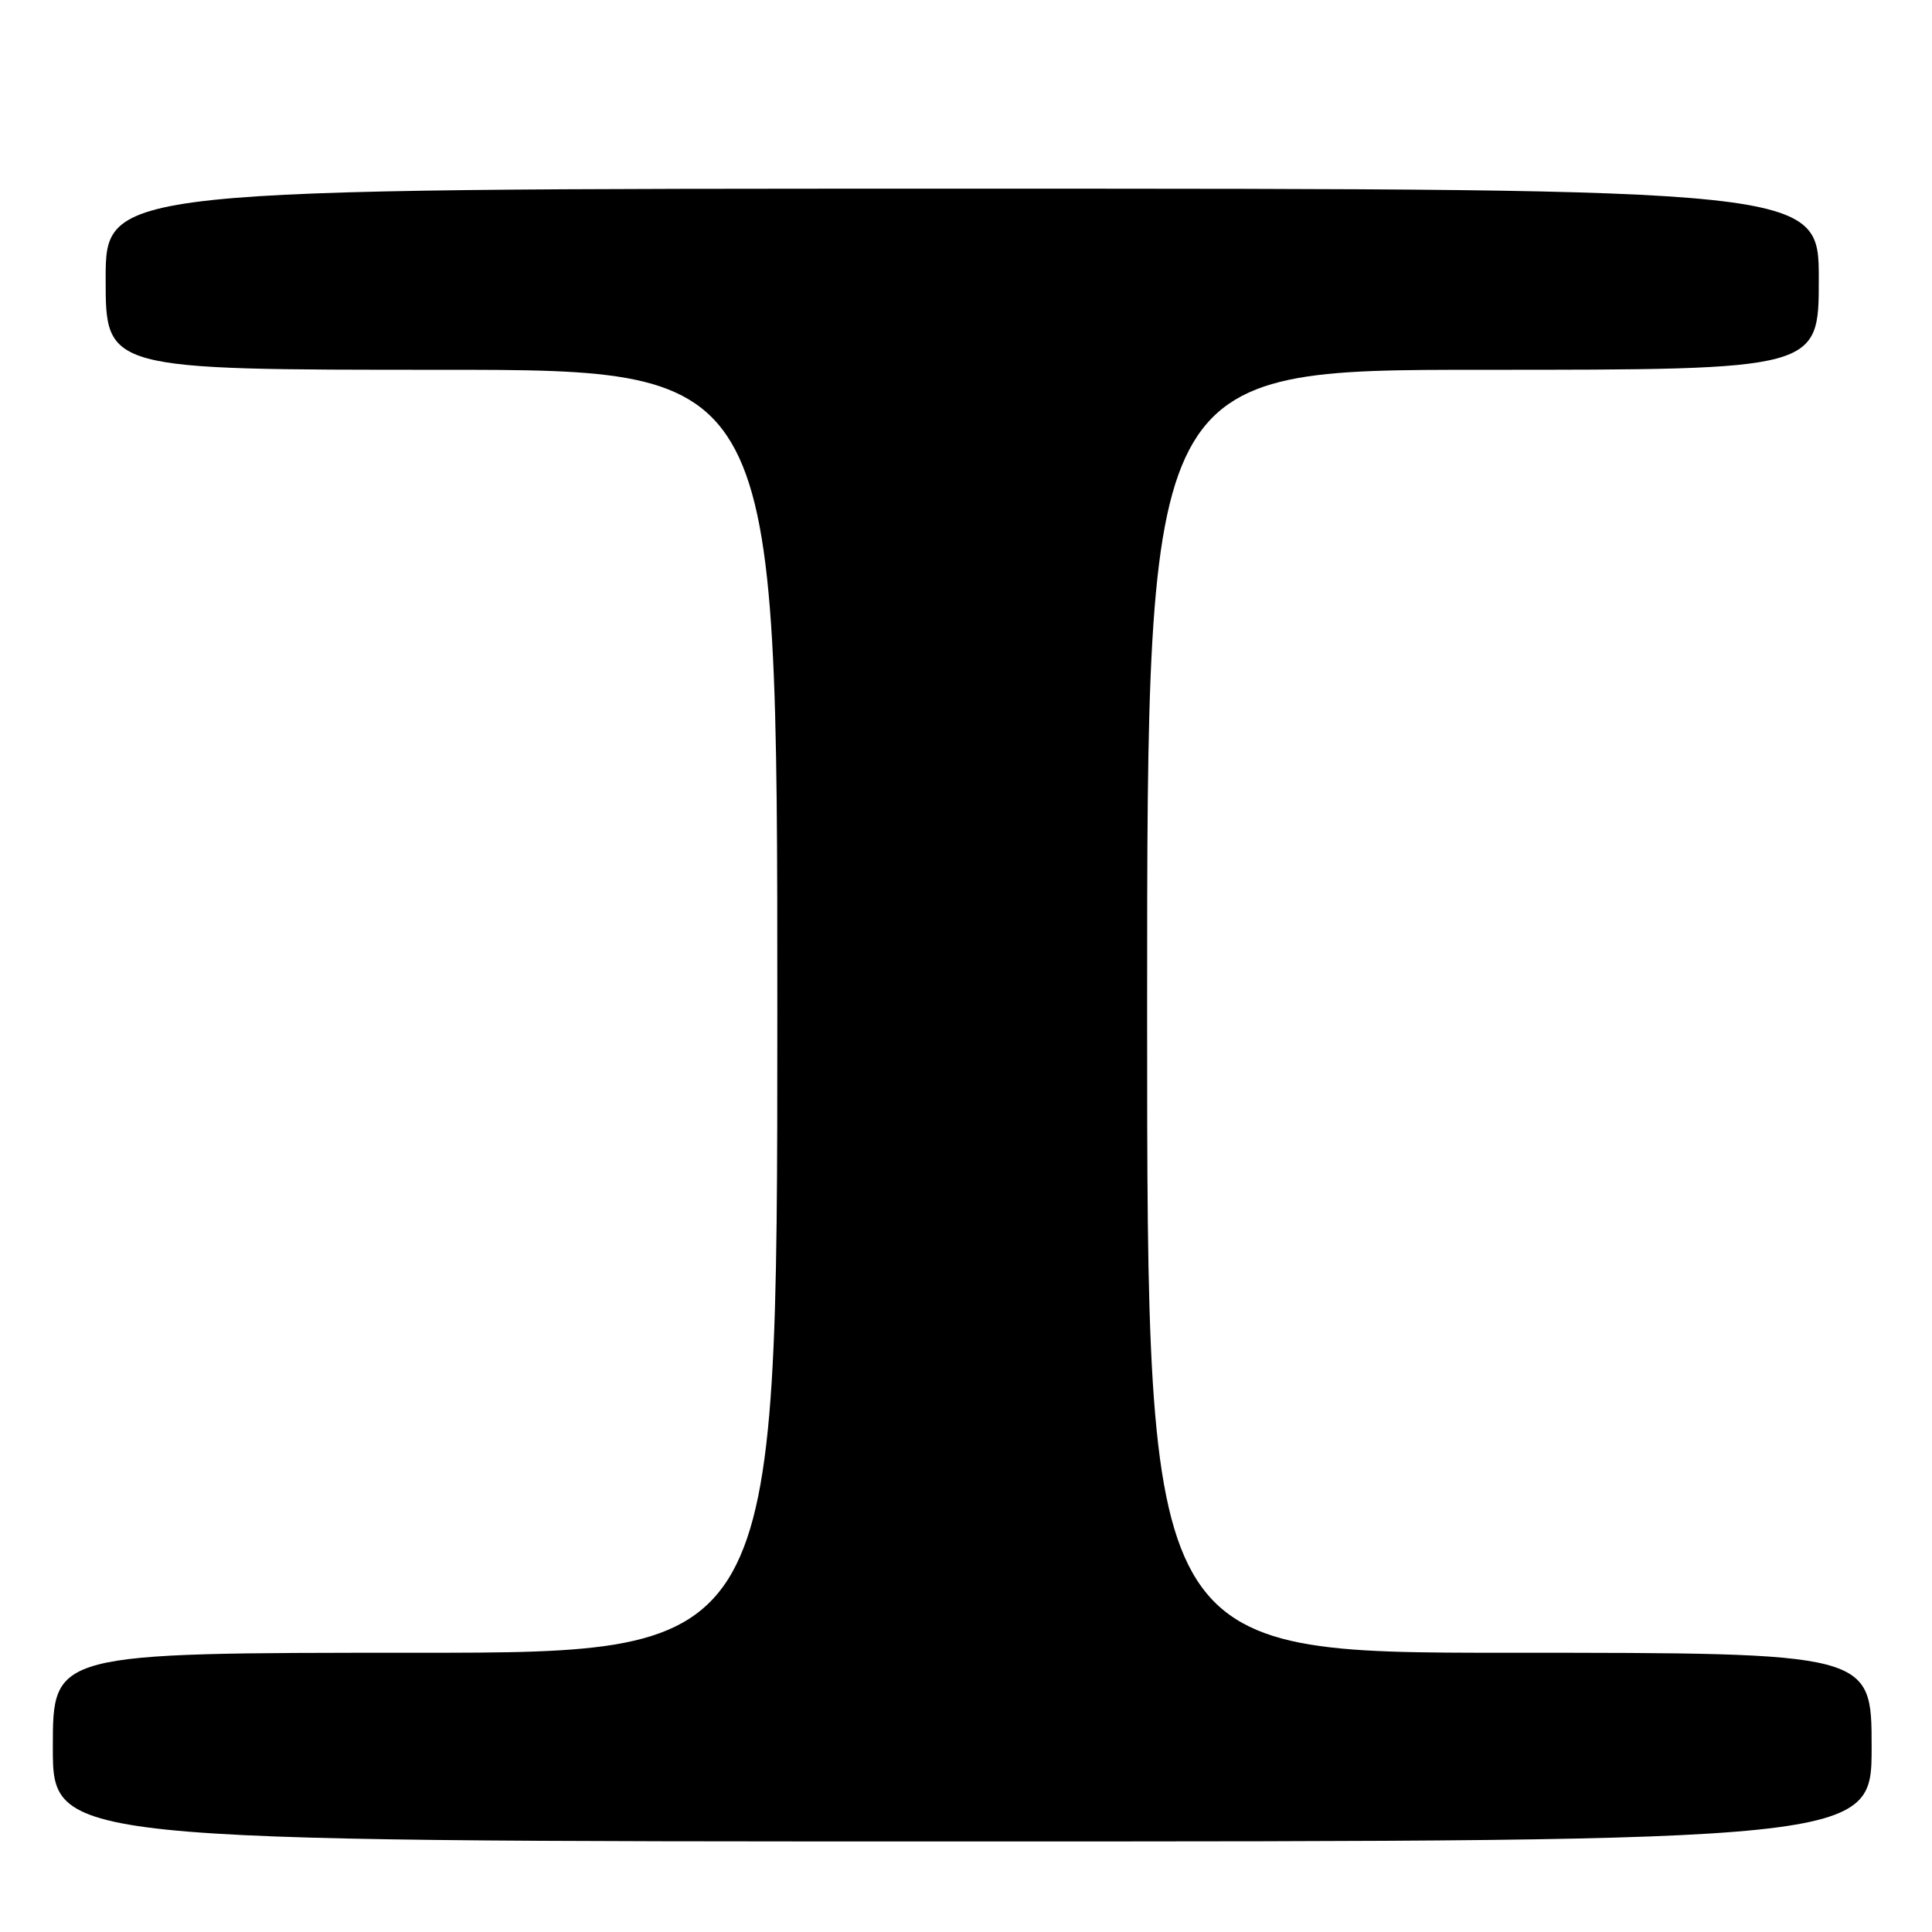 <?xml version="1.0" encoding="UTF-8" standalone="no"?>
<!DOCTYPE svg PUBLIC "-//W3C//DTD SVG 1.1//EN" "http://www.w3.org/Graphics/SVG/1.1/DTD/svg11.dtd" >
<svg xmlns="http://www.w3.org/2000/svg" xmlns:xlink="http://www.w3.org/1999/xlink" version="1.1" viewBox="0 0 256 256">
 <g >
 <path fill="currentColor"
d=" M 248.00 231.50 C 248.00 219.00 248.00 219.00 200.00 219.00 C 152.00 219.00 152.00 219.00 152.00 134.00 C 152.00 49.00 152.00 49.00 196.50 49.00 C 241.00 49.00 241.00 49.00 241.00 37.00 C 241.00 25.00 241.00 25.00 127.50 25.00 C 14.00 25.00 14.00 25.00 14.00 37.00 C 14.00 49.00 14.00 49.00 58.50 49.00 C 103.00 49.00 103.00 49.00 103.00 134.00 C 103.00 219.00 103.00 219.00 55.00 219.00 C 7.00 219.00 7.00 219.00 7.00 231.50 C 7.00 244.00 7.00 244.00 127.50 244.00 C 248.00 244.00 248.00 244.00 248.00 231.50 Z "/>
</g>
</svg>